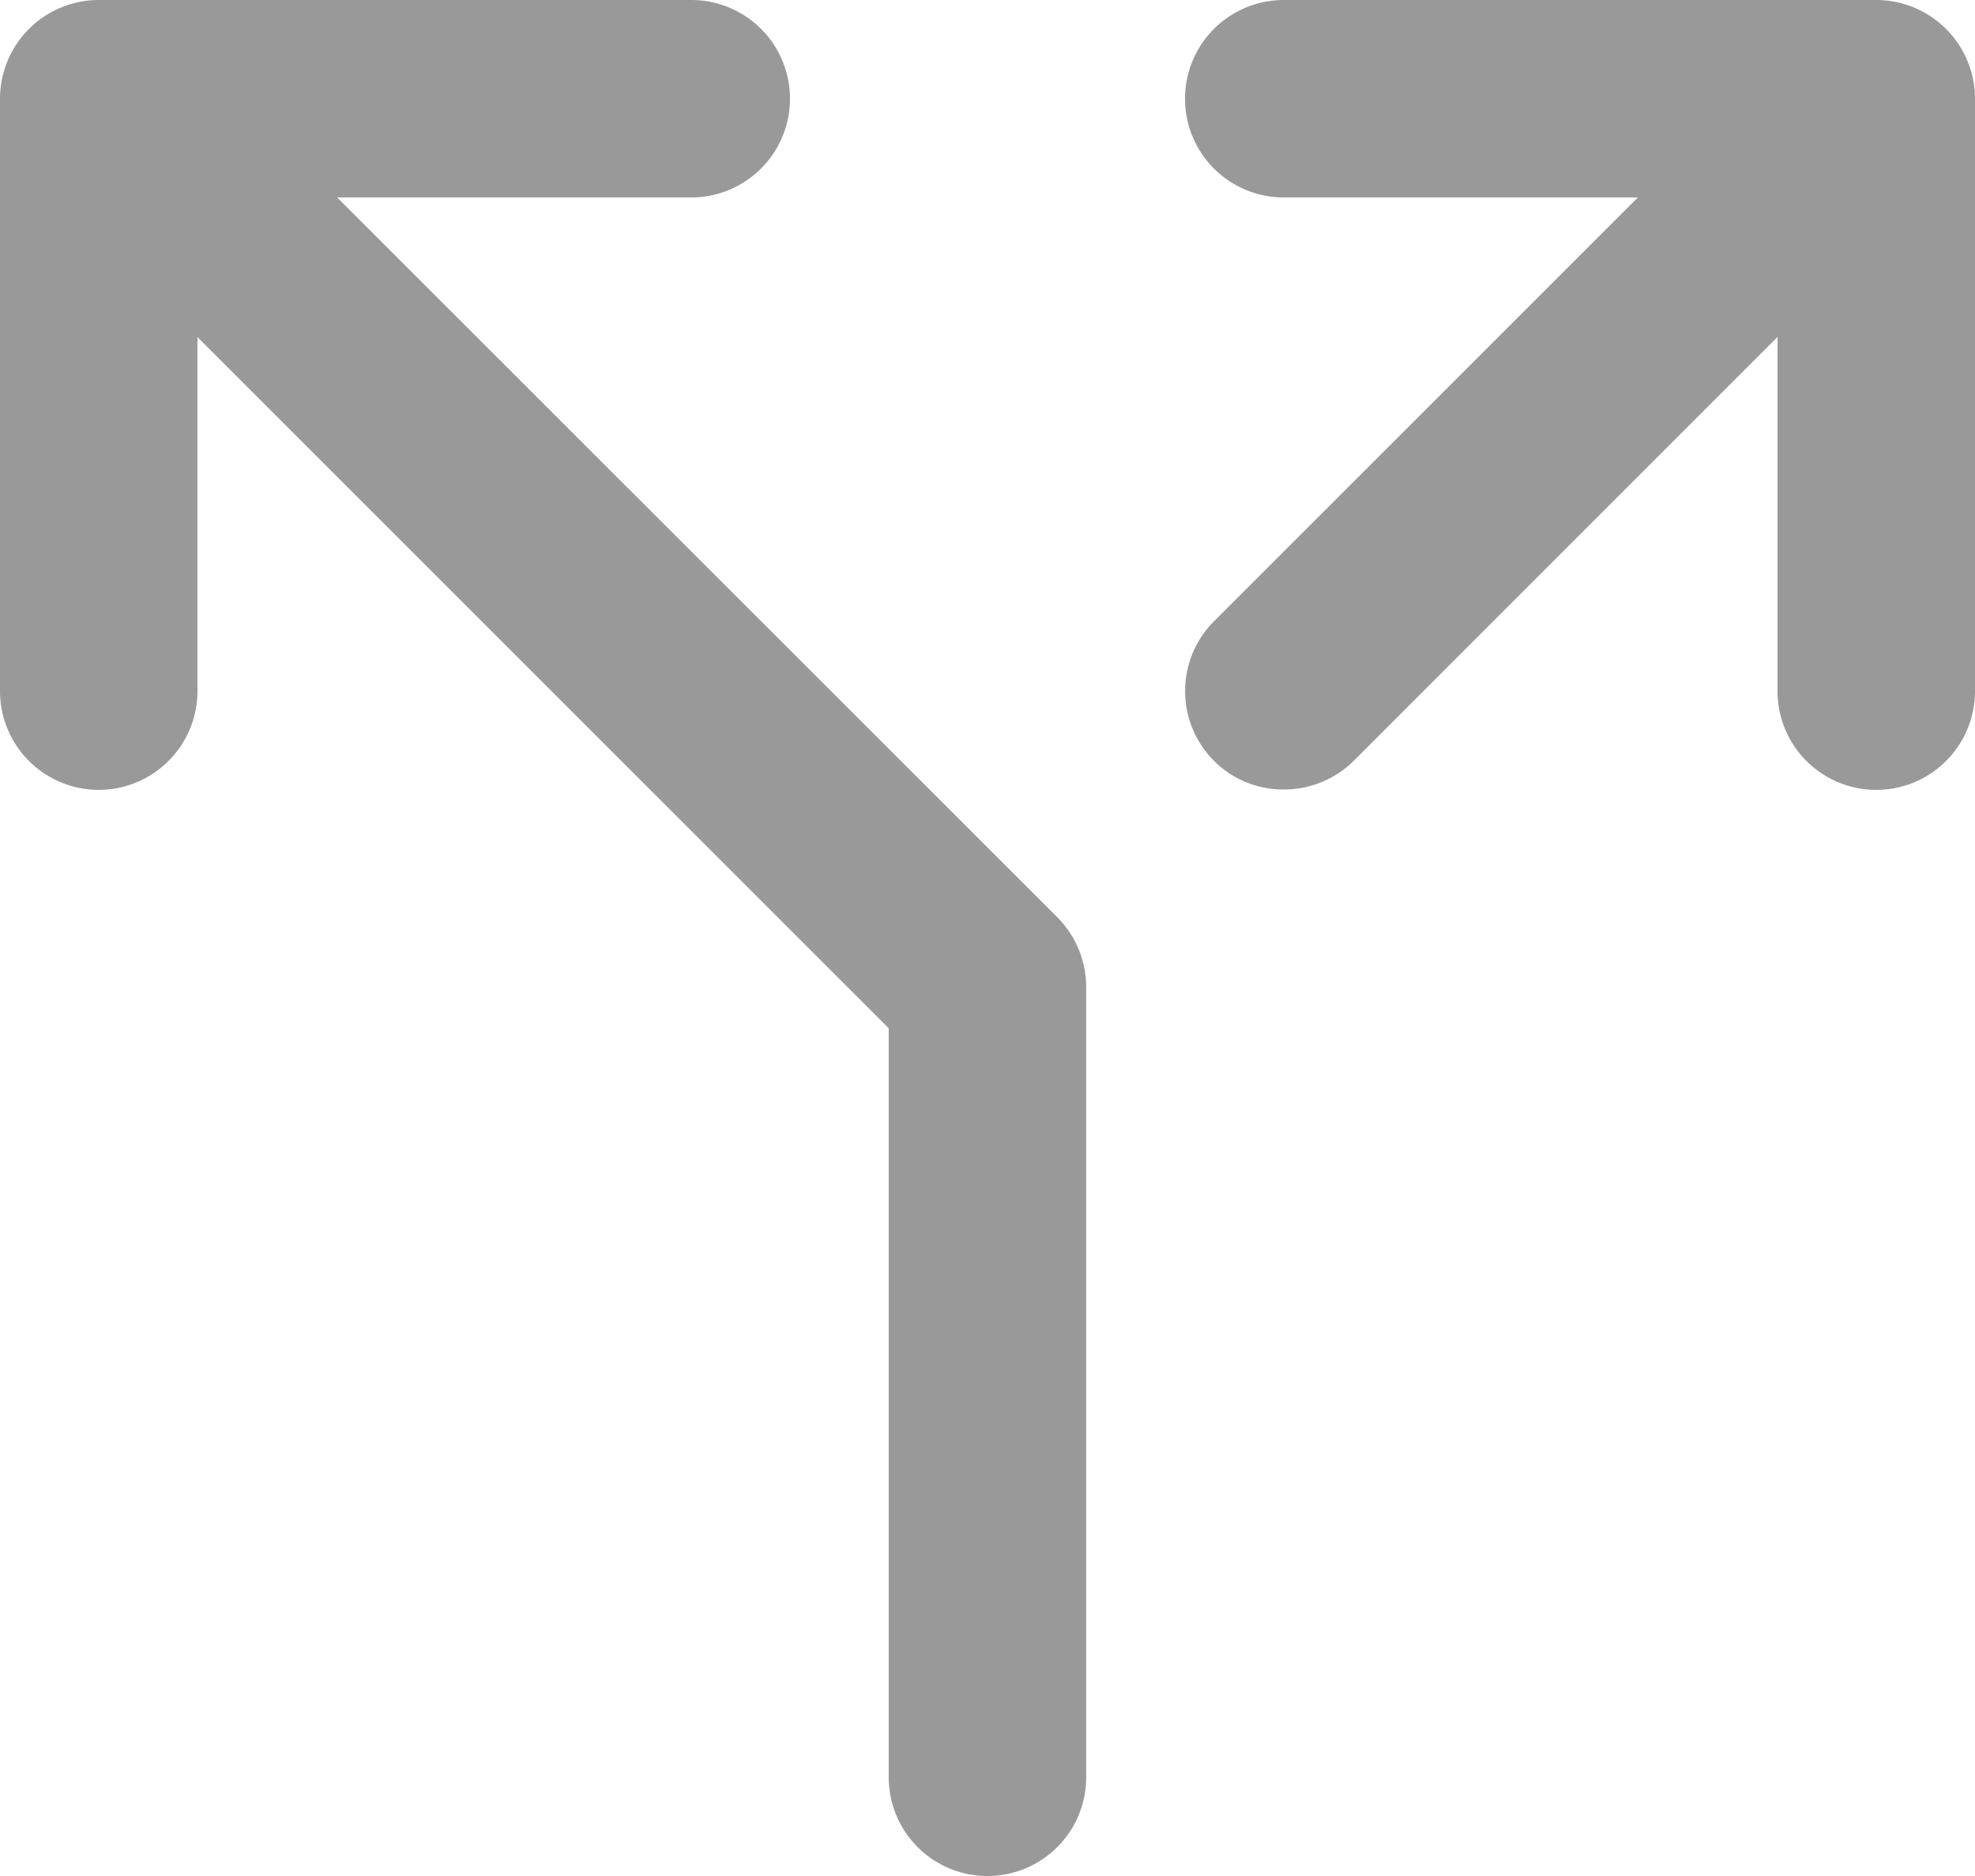 <svg xmlns="http://www.w3.org/2000/svg" viewBox="0 0 207.03 196.68"><defs><style>.cls-1{fill:#999;}</style></defs><title>split4</title><g id="Layer_2" data-name="Layer 2"><g id="Layer_1-2" data-name="Layer 1"><path class="cls-1" d="M196.68,0H134.57a10.35,10.35,0,0,0,0,20.7h37.12L127.26,65.13a10.36,10.36,0,0,0,0,14.64,10.25,10.25,0,0,0,7.31,3,10.4,10.4,0,0,0,7.33-3l44.43-44.45V72.46a10.35,10.35,0,0,0,20.7,0V10.35A10.36,10.36,0,0,0,196.68,0Z"/><path class="cls-1" d="M10.35,82.81A10.36,10.36,0,0,0,20.7,72.46V35.34L93.16,107.8v78.53a10.35,10.35,0,0,0,20.7,0V103.52a10.43,10.43,0,0,0-3-7.33L35.34,20.7H72.46a10.35,10.35,0,0,0,0-20.7H10.35A10.36,10.36,0,0,0,0,10.35V72.46A10.36,10.36,0,0,0,10.35,82.81Z"/></g></g></svg>